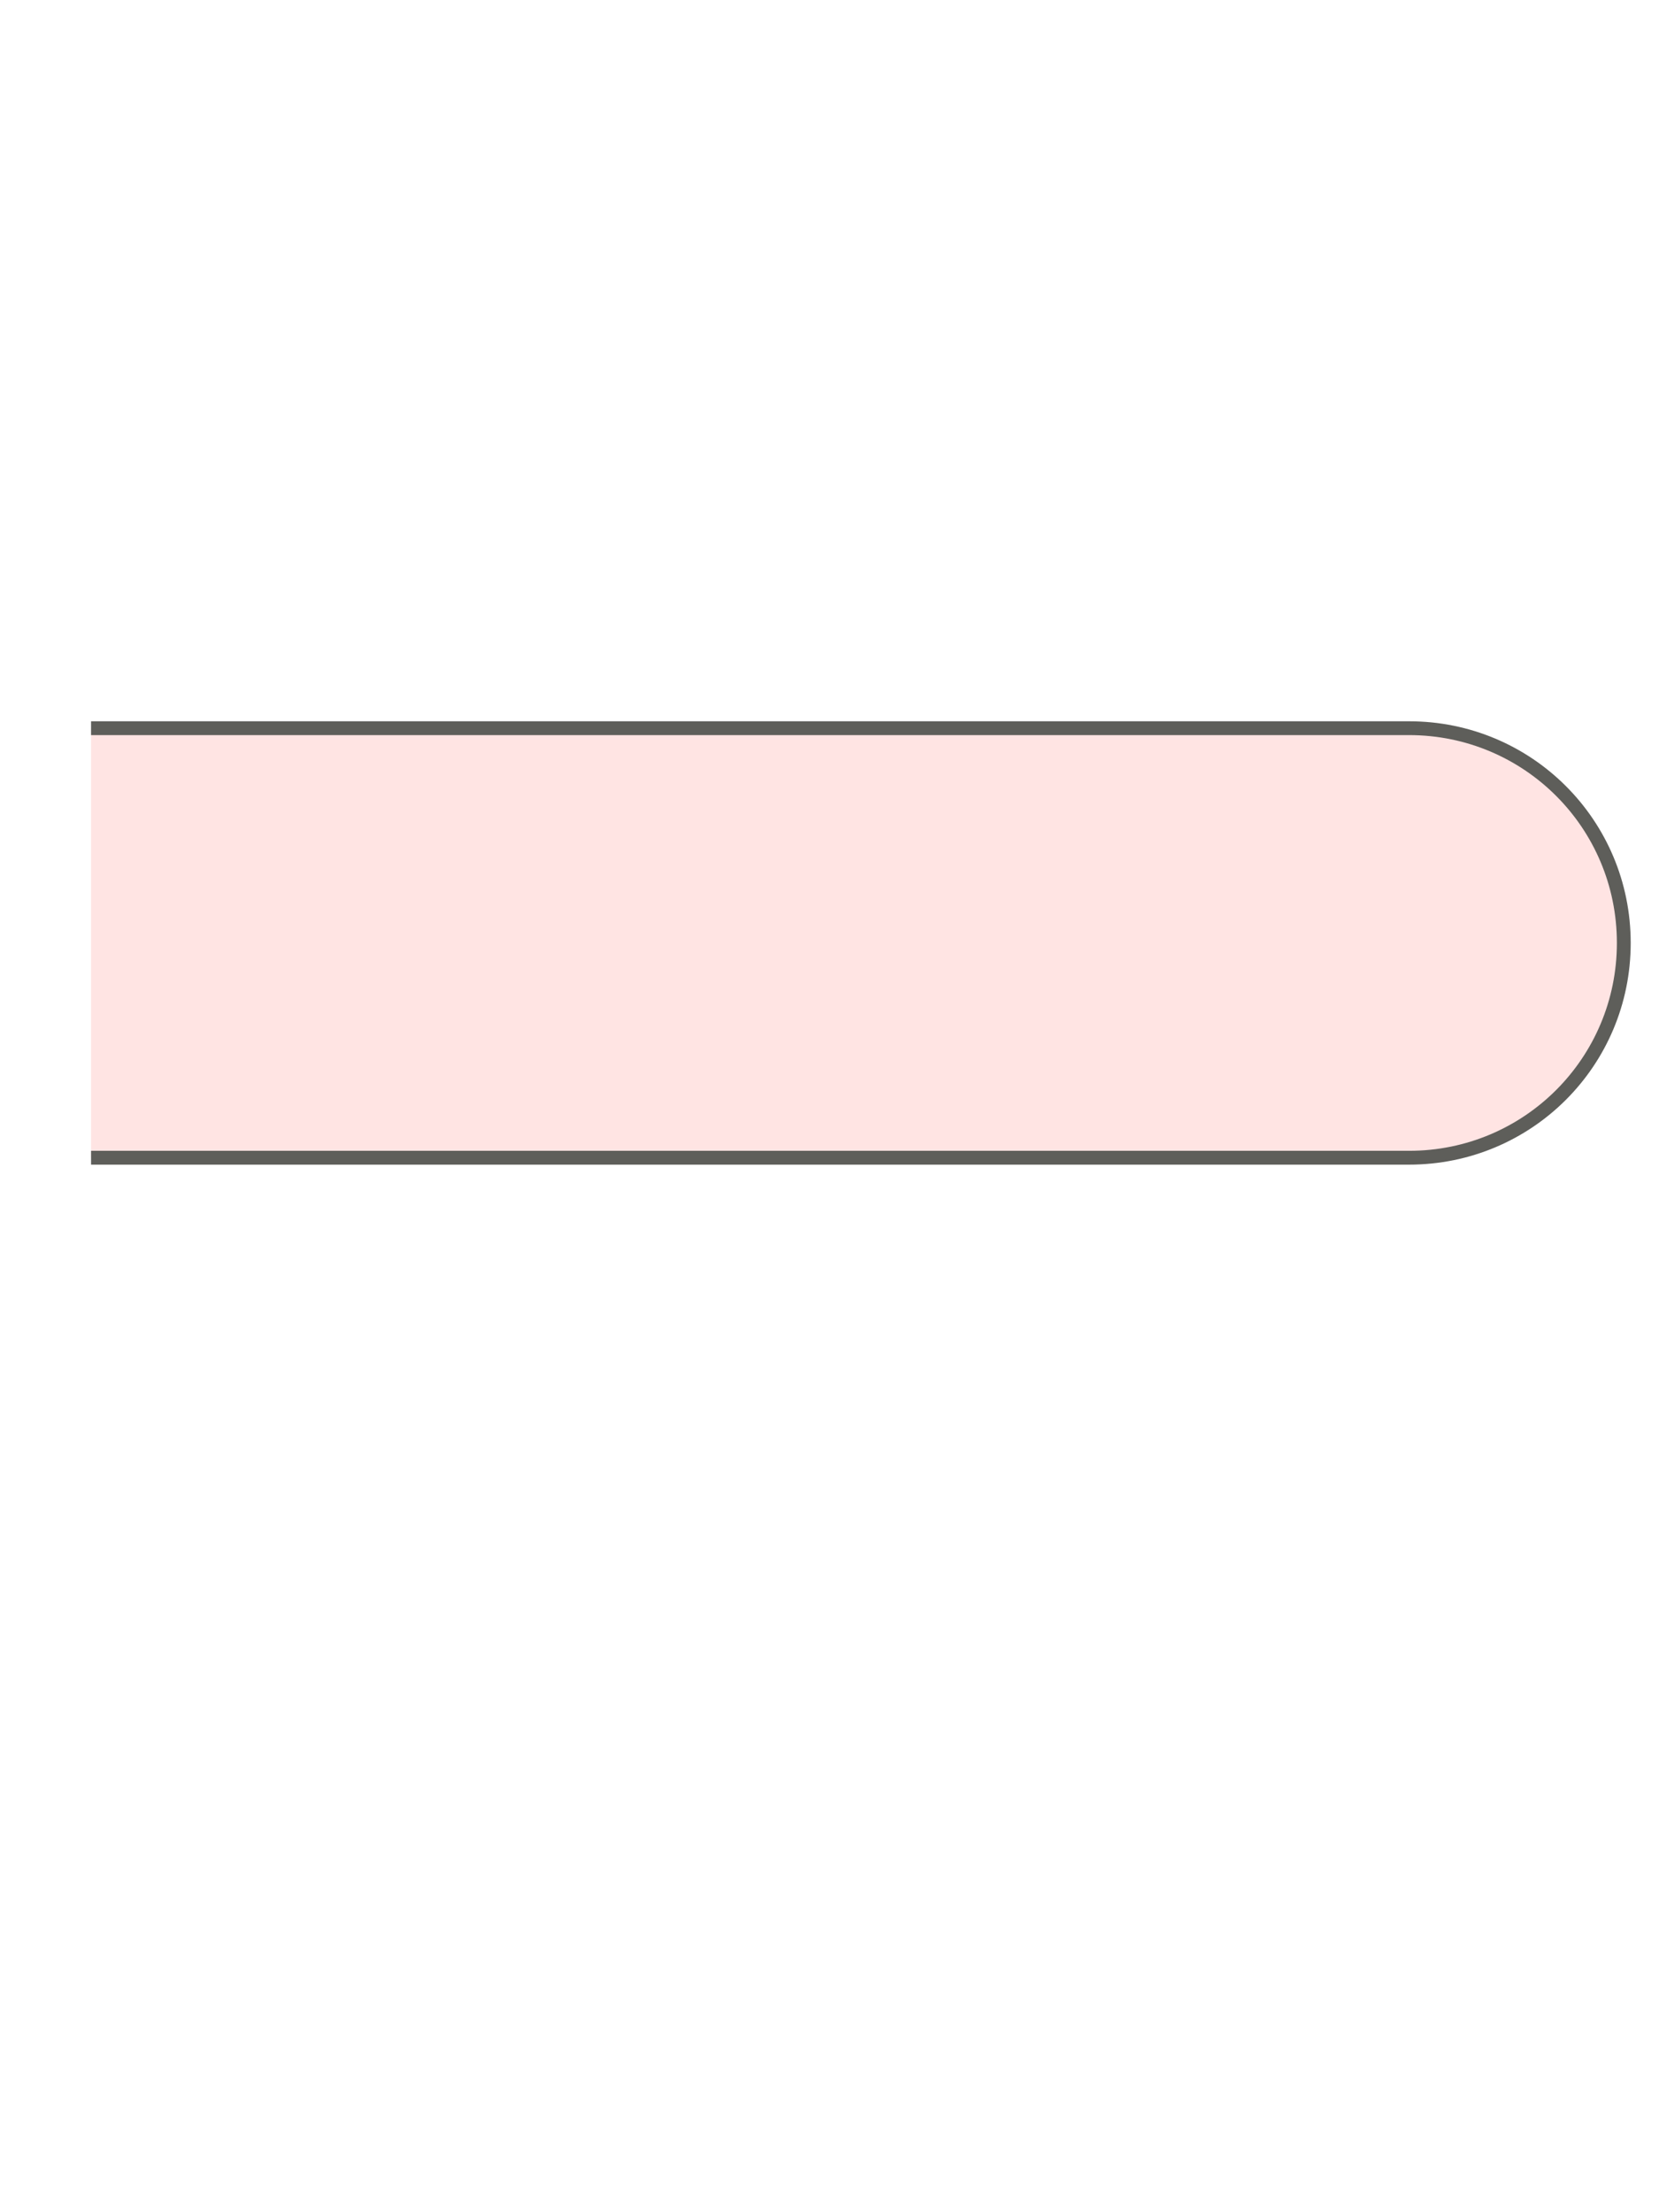 <svg width="18" height="24" viewBox="0 0 18 24" fill="none" xmlns="http://www.w3.org/2000/svg">
<path d="M0.988 12.56H15.288C16.578 12.56 17.618 11.52 17.618 10.23C17.618 8.94 16.578 7.9 15.288 7.9H0.988" fill="#FFE4E3"/>
<path d="M0.988 12.56H15.288C16.578 12.56 17.618 11.52 17.618 10.23C17.618 8.94 16.578 7.9 15.288 7.9H0.988" stroke="#5E5E5A" stroke-width="0.15" stroke-miterlimit="10"/>
</svg>
